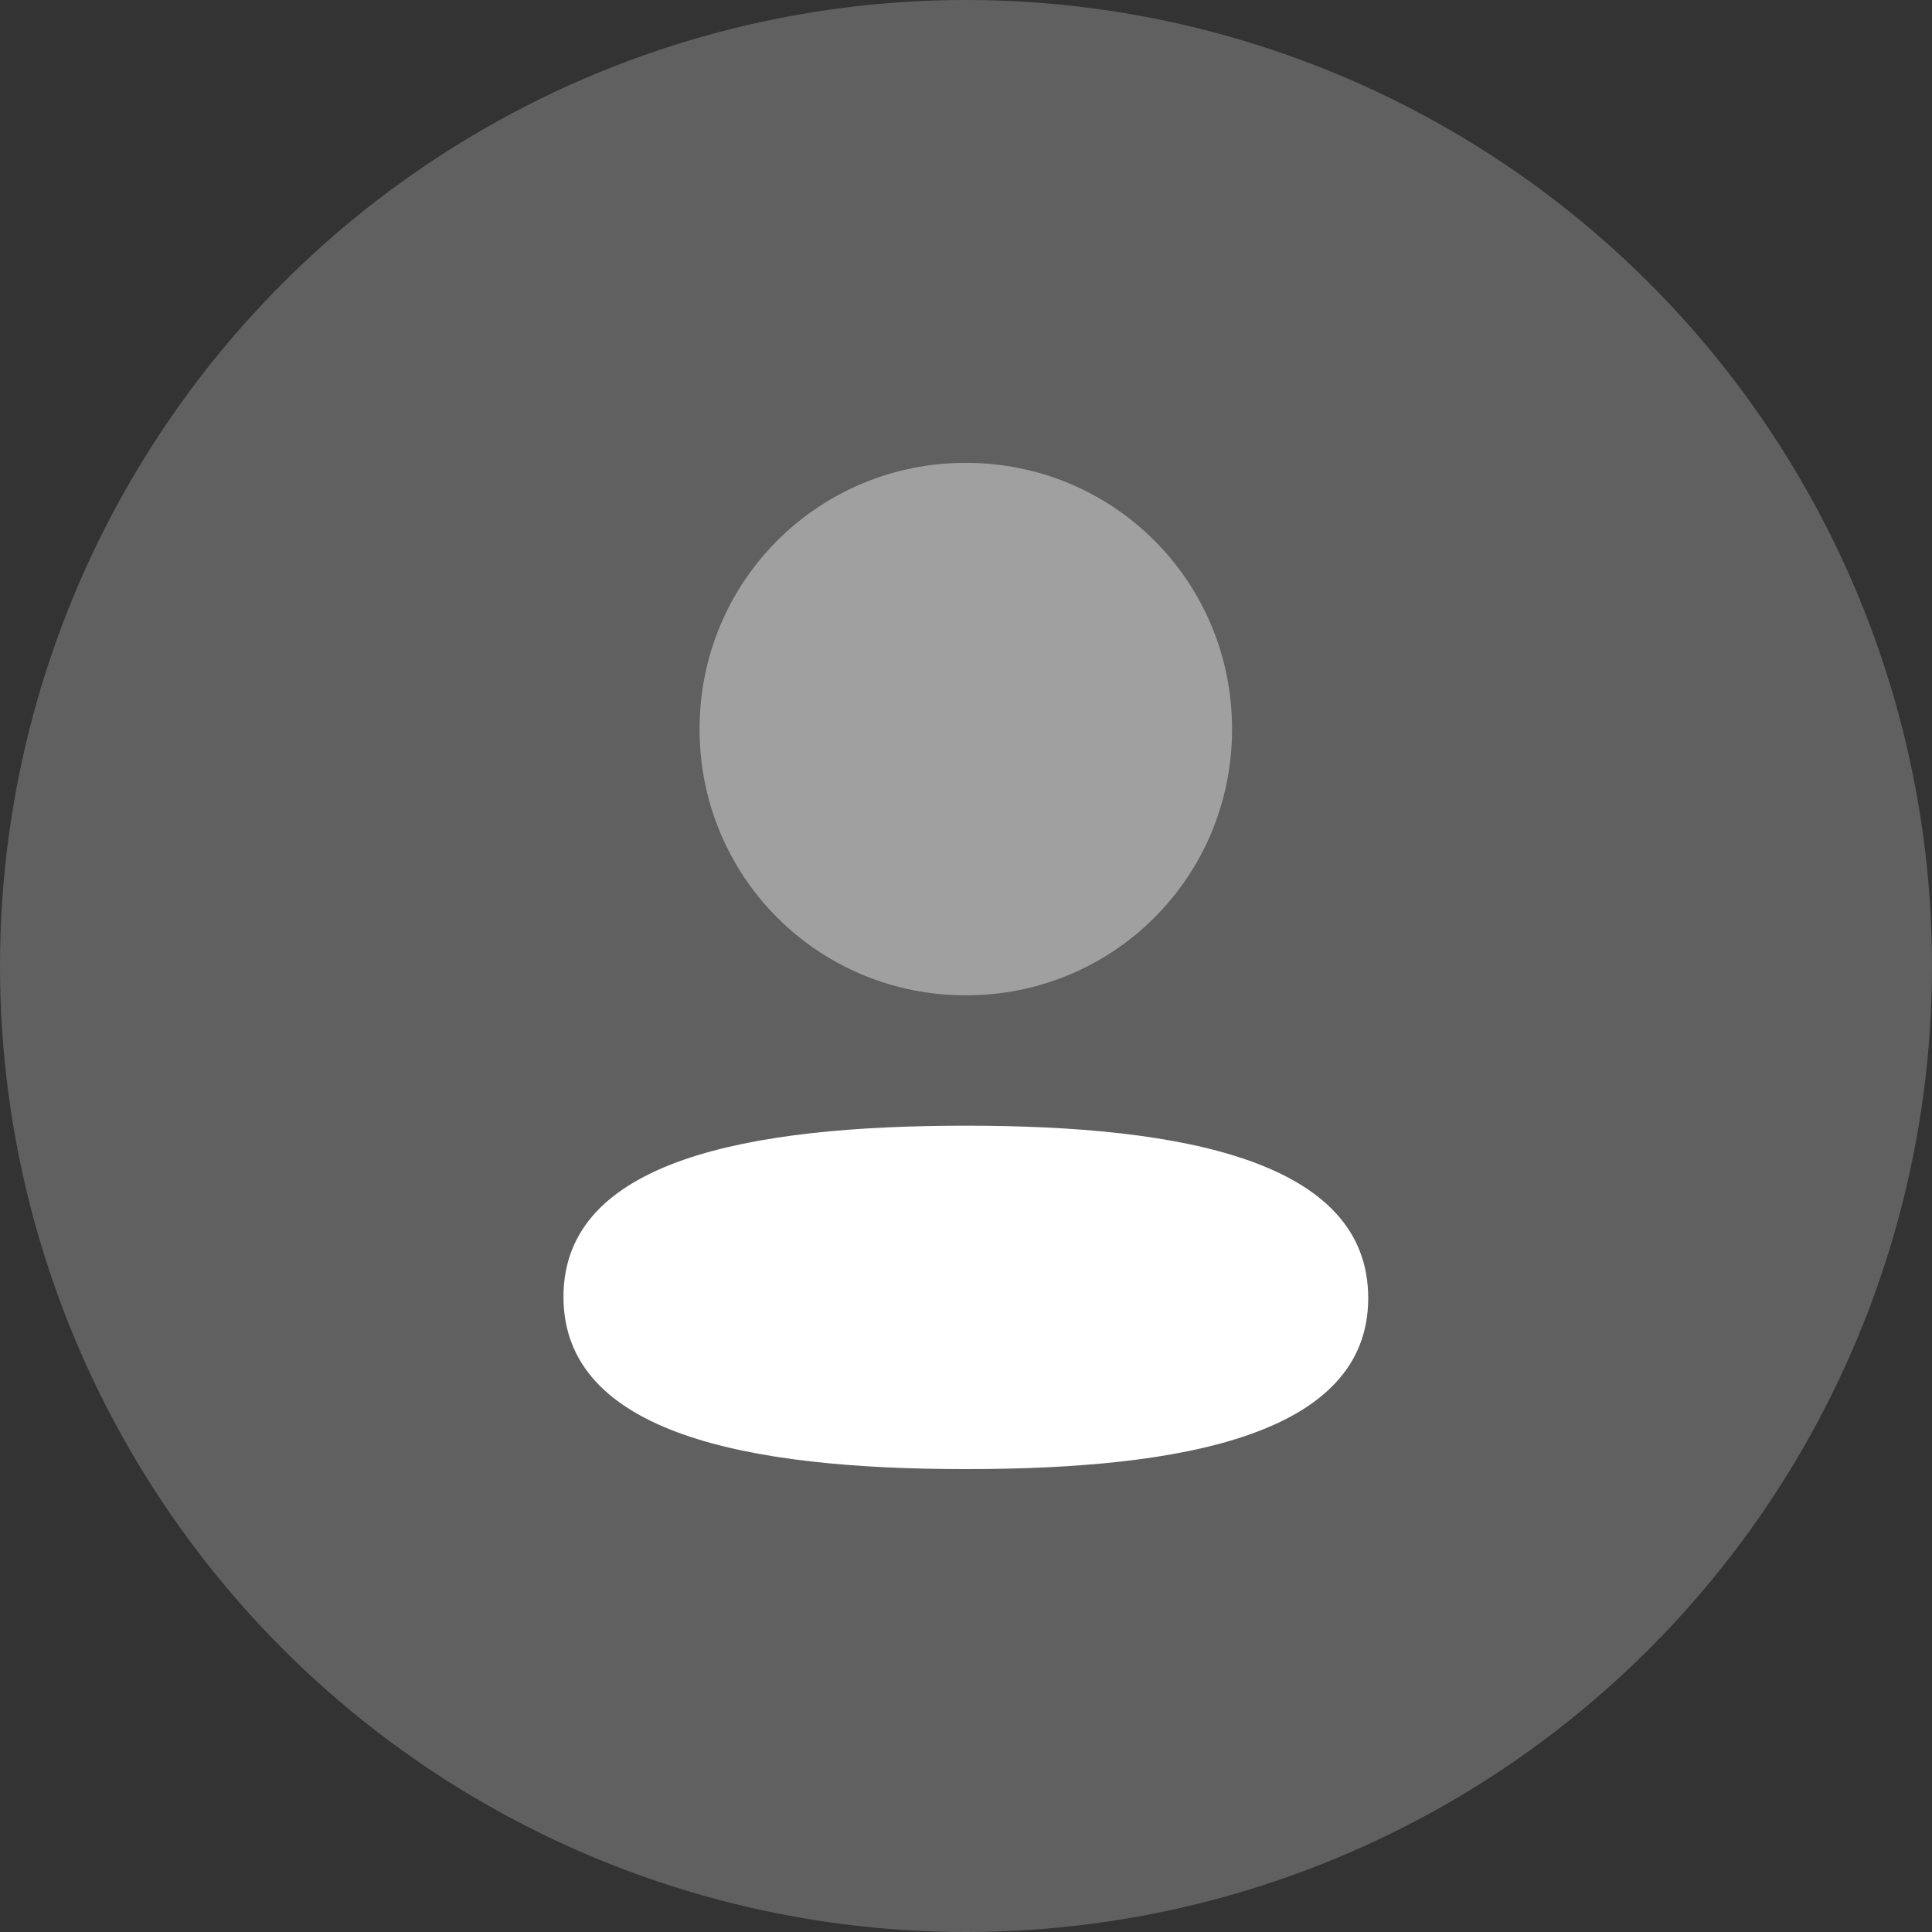 <svg width="32" height="32" viewBox="0 0 32 32" fill="none" xmlns="http://www.w3.org/2000/svg">
<rect x="0" y="0" width="32" height="32" fill="#333333" stroke="none"/>
<circle cx="16" cy="16" r="16" fill="white" fill-opacity="0.22"/>
<path d="M15.997 18.645C12.403 18.645 9.333 19.212 9.333 21.479C9.333 23.746 12.384 24.333 15.997 24.333C19.591 24.333 22.662 23.767 22.662 21.5C22.662 19.232 19.611 18.645 15.997 18.645Z" fill="white"/>
<path opacity="0.4" d="M15.997 16.486C18.446 16.486 20.407 14.524 20.407 12.076C20.407 9.629 18.446 7.666 15.997 7.666C13.55 7.666 11.587 9.629 11.587 12.076C11.587 14.524 13.55 16.486 15.997 16.486Z" fill="white"/>
</svg>
